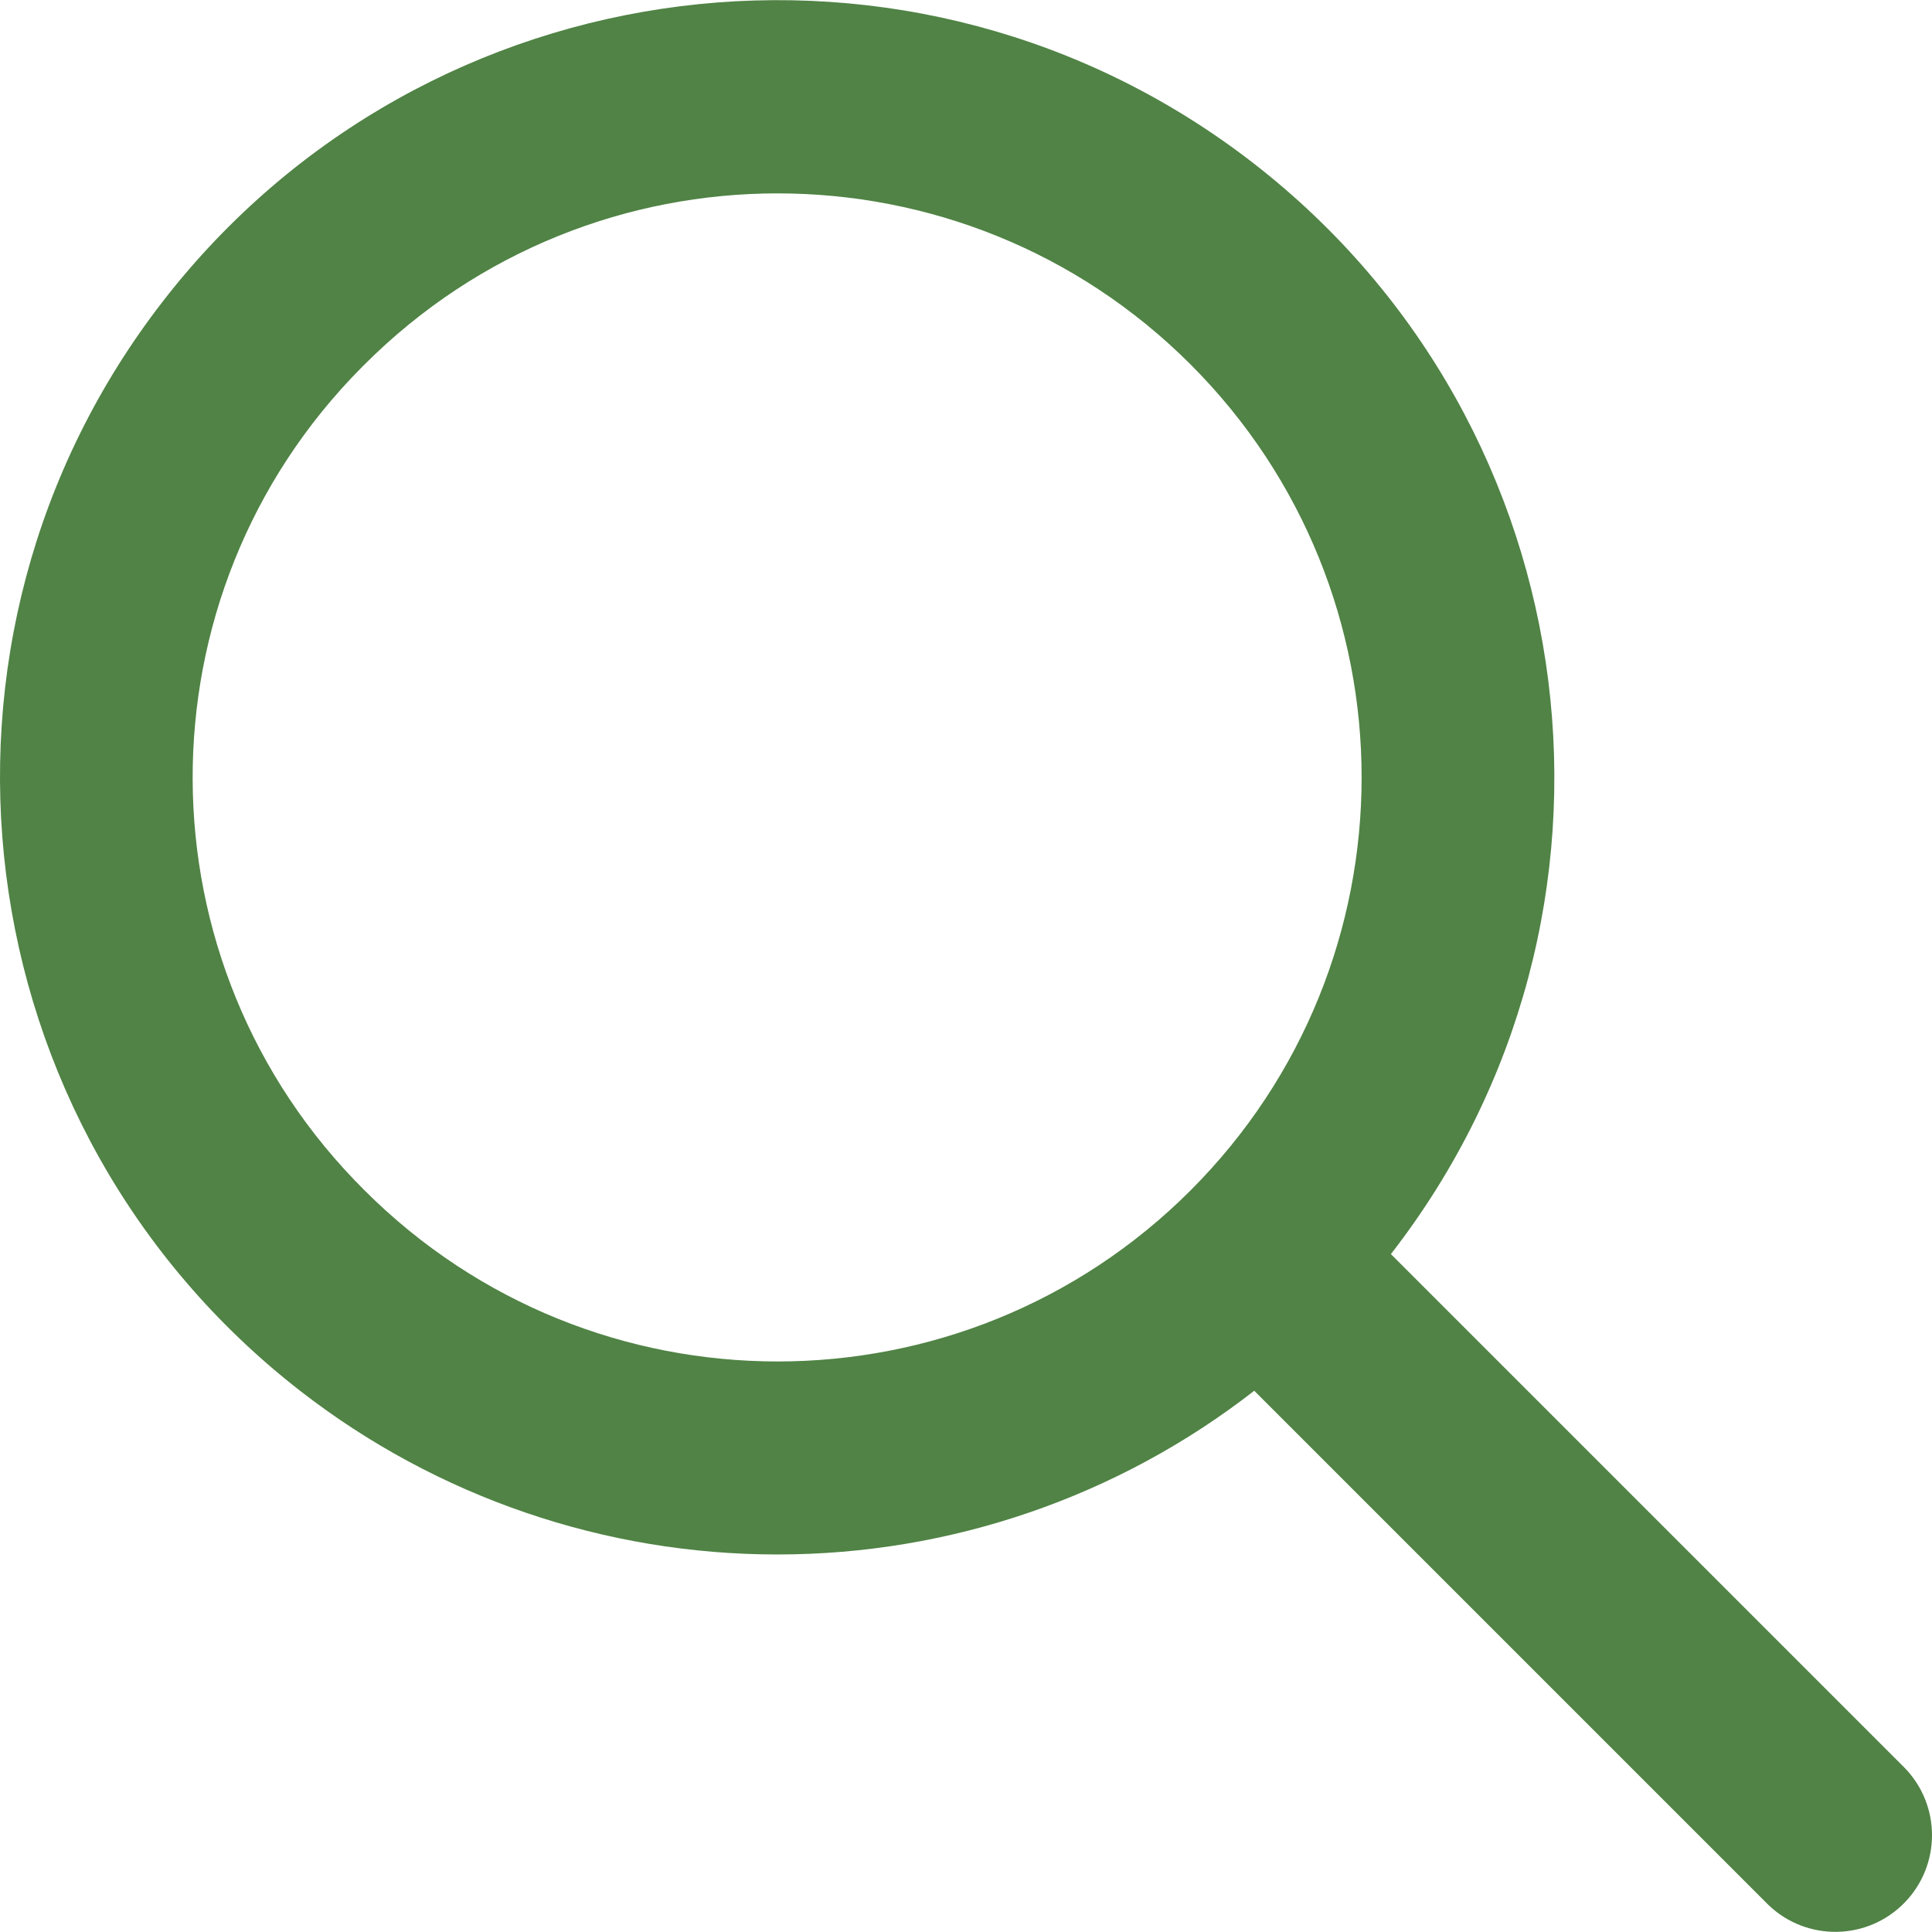 <svg xmlns="http://www.w3.org/2000/svg" version="1.1" xmlnsXlink="http://www.w3.org/1999/xlink" xmlnsSvgjs="http://svgjs.com/svgjs" width="512" height="512" x="0" y="0" viewBox="0 0 461.516 461.516" style="enable-background:new 0 0 512 512" xml:space="preserve" class=""><g><g><path d="m185.746 371.332c41.251.001 81.322-13.762 113.866-39.11l122.778 122.778c9.172 8.858 23.787 8.604 32.645-.568 8.641-8.947 8.641-23.131 0-32.077l-122.778-122.778c62.899-80.968 48.252-197.595-32.716-260.494s-197.594-48.252-260.493 32.716-48.252 197.595 32.716 260.494c32.597 25.323 72.704 39.06 113.982 39.039zm-98.651-284.273c54.484-54.485 142.82-54.486 197.305-.002s54.486 142.82.002 197.305-142.82 54.486-197.305.002c-.001-.001-.001-.001-.002-.002-54.484-54.087-54.805-142.101-.718-196.585.239-.24.478-.479.718-.718z" fill="#508345" data-original="#000000"></path></g></g></svg>
